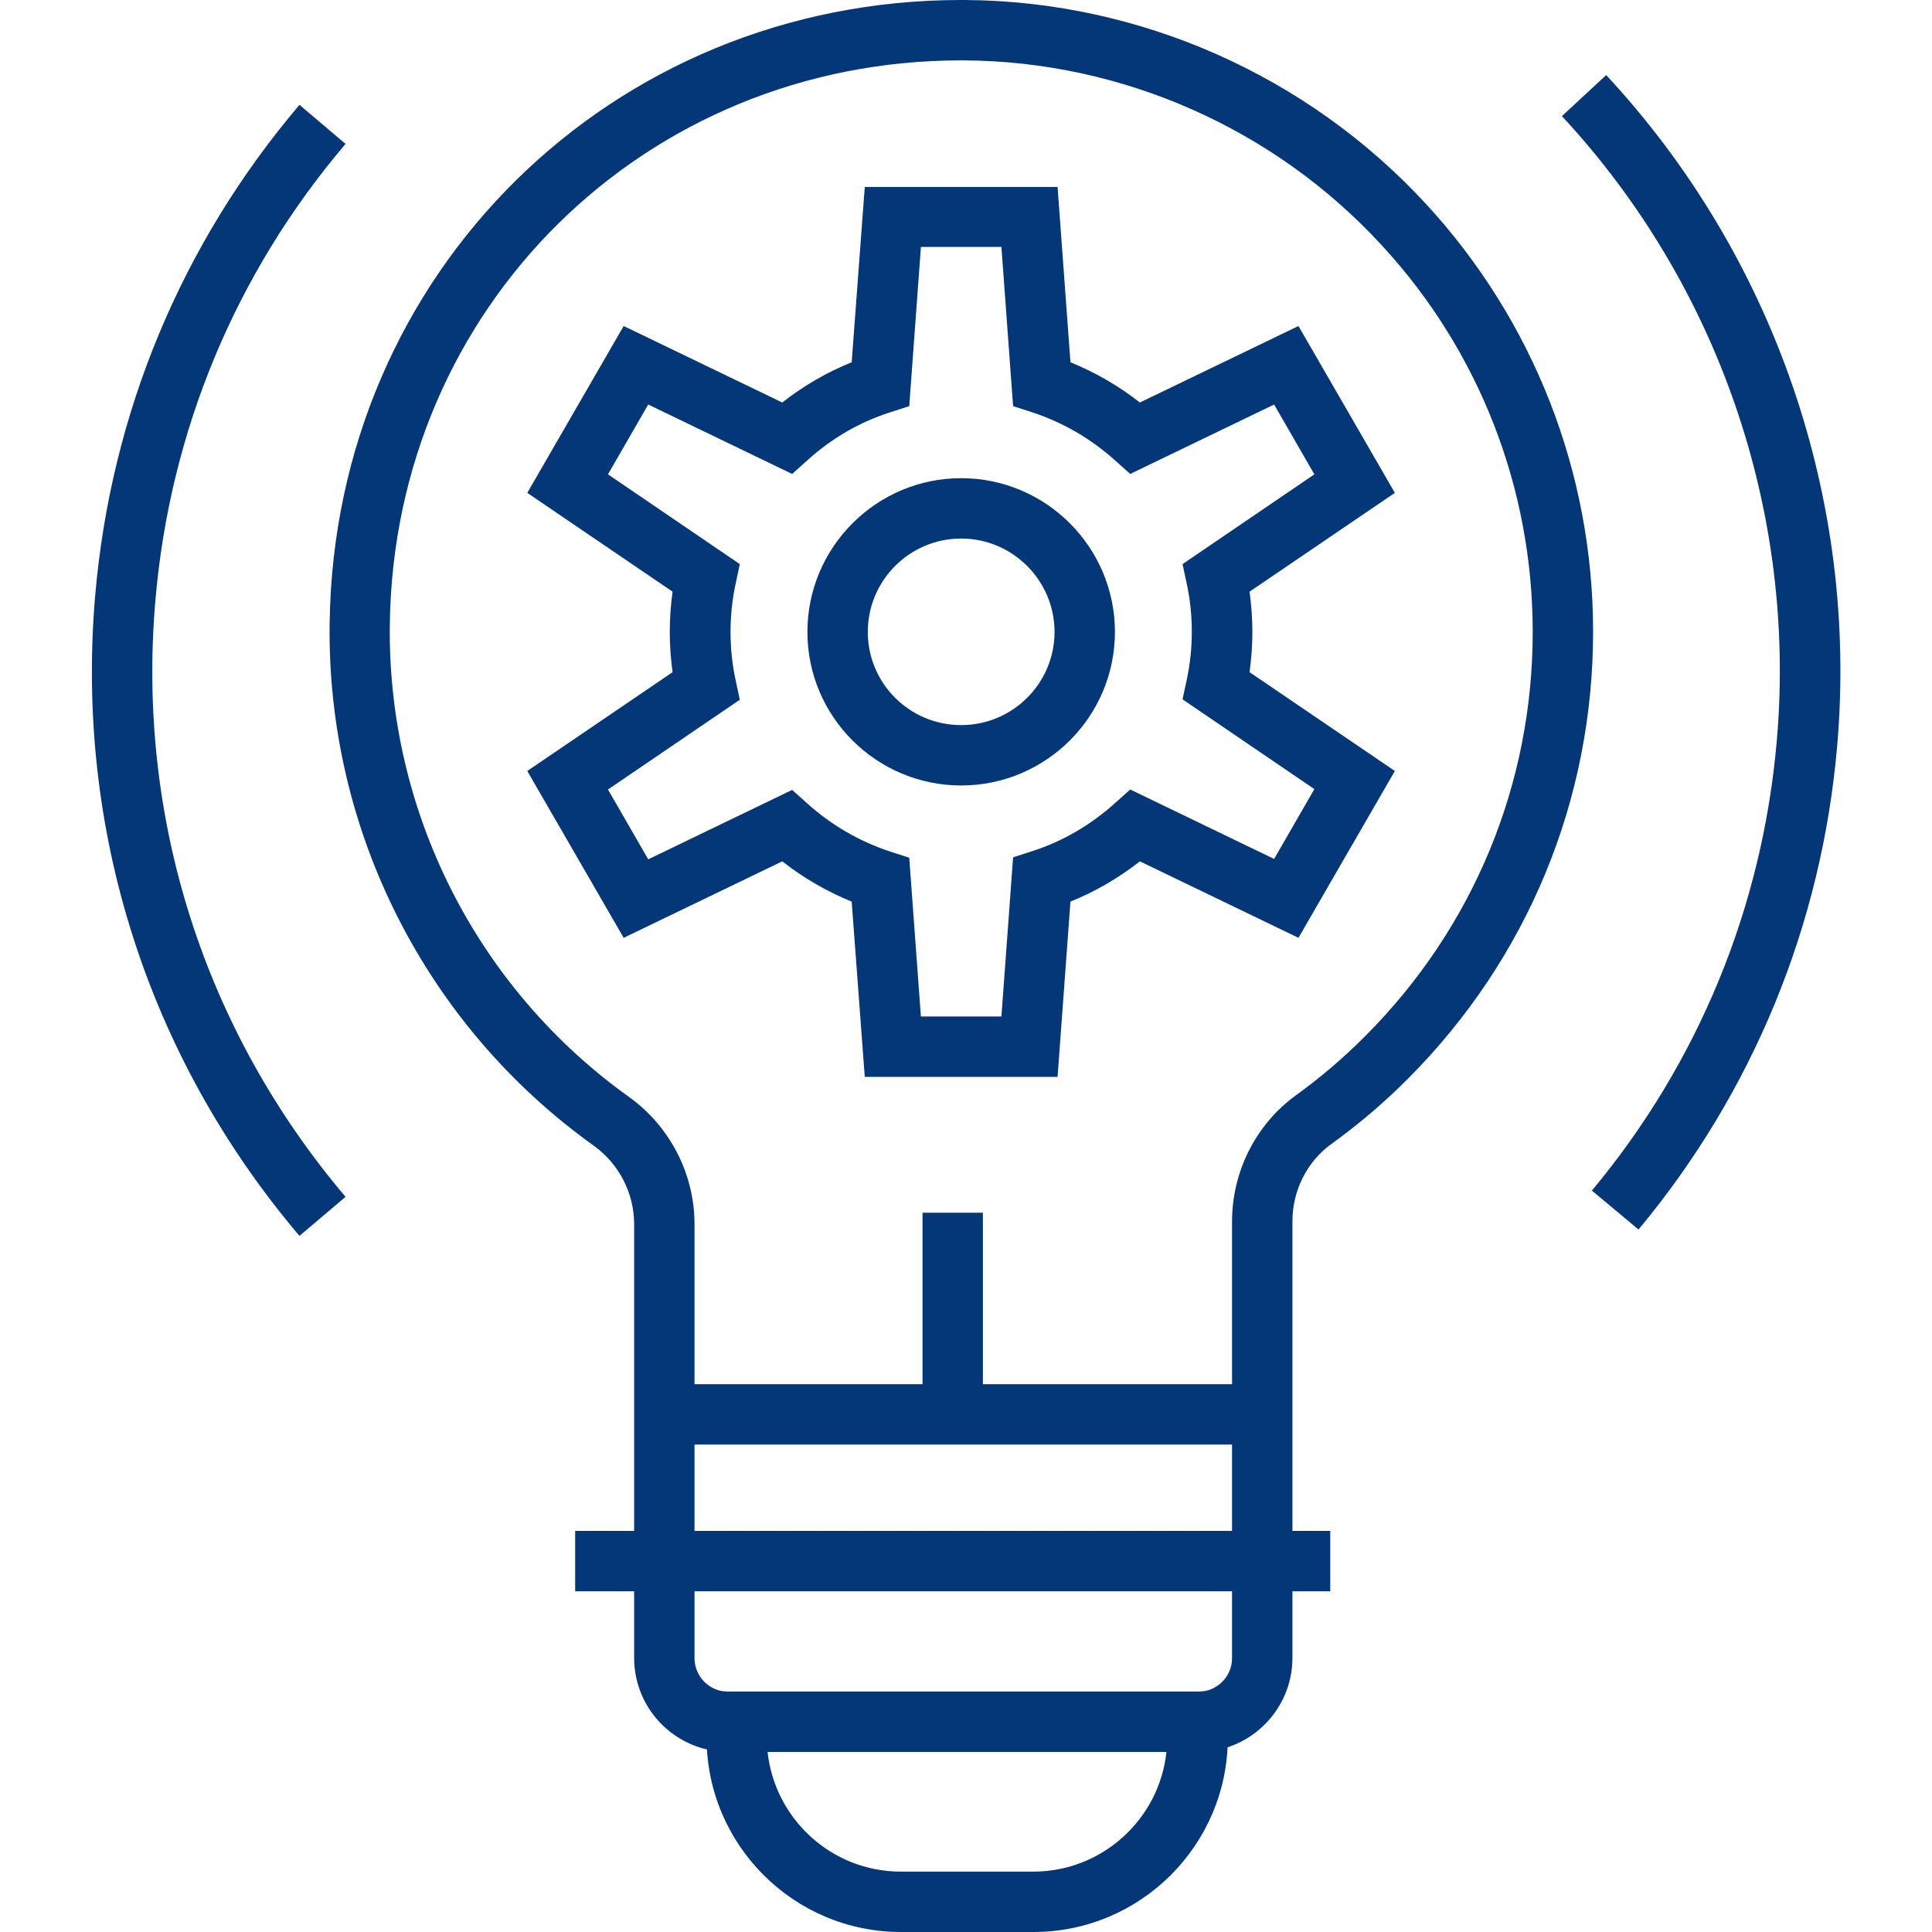<?xml version="1.0" encoding="UTF-8"?>
<svg id="Layer_1" data-name="Layer 1" xmlns="http://www.w3.org/2000/svg" viewBox="0 0 96 96">
  <defs>
    <style>
      .cls-1 {
        fill: #033778;
      }
    </style>
  </defs>
  <path class="cls-1" d="M59.55,87.05h-23.37c-2.57,0-4.67-2.09-4.67-4.67v-21.56c0-1.53-.75-2.98-1.99-3.88-8.38-5.99-13.29-15.71-13.14-26C16.62,13.56,30.39,0,47.76,0h.18c8.68.05,17.04,3.75,22.93,10.15,5.34,5.8,8.29,13.34,8.29,21.24,0,8.37-3.26,16.24-9.17,22.18-1.18,1.19-2.47,2.29-3.83,3.27-1.22.88-1.94,2.32-1.94,3.84v21.7c0,2.57-2.09,4.67-4.67,4.67ZM47.76,3c-15.71,0-28.17,12.26-28.39,27.99-.13,9.31,4.31,18.1,11.89,23.52,2.03,1.46,3.25,3.82,3.25,6.32v21.56c0,.92.75,1.67,1.67,1.67h23.37c.92,0,1.67-.75,1.67-1.67v-21.7c0-2.48,1.19-4.83,3.18-6.27,1.23-.89,2.39-1.88,3.46-2.96,5.35-5.37,8.3-12.49,8.3-20.06,0-7.14-2.66-13.97-7.5-19.21-5.33-5.8-12.89-9.14-20.74-9.19h-.16Z"/>
  <path class="cls-1" d="M51.35,96h-6.58c-5.33,0-9.66-4.33-9.66-9.66v-2.29h25.9v2.29c0,5.33-4.33,9.66-9.66,9.66ZM38.14,87.05c.36,3.34,3.19,5.95,6.62,5.95h6.58c3.43,0,6.27-2.61,6.62-5.95h-19.83Z"/>
  <rect class="cls-1" x="28.58" y="76.07" width="37.52" height="3"/>
  <rect class="cls-1" x="33.01" y="68.78" width="29.71" height="3"/>
  <rect class="cls-1" x="45.84" y="60.26" width="3" height="10.02"/>
  <path class="cls-1" d="M14.88,61.41c-7.55-8.9-11.15-20.2-10.15-31.82.78-9.05,4.29-17.48,10.15-24.38l2.29,1.94c-5.46,6.42-8.73,14.27-9.45,22.7-.93,10.82,2.43,21.34,9.45,29.62l-2.29,1.94Z"/>
  <path class="cls-1" d="M81.4,61.08l-2.3-1.92c5.3-6.36,8.48-14.1,9.19-22.38.98-11.35-2.92-22.66-10.68-31.01l2.2-2.04c8.34,8.97,12.53,21.11,11.48,33.31-.76,8.89-4.18,17.21-9.87,24.05Z"/>
  <path class="cls-1" d="M52.55,53.51h-9.58l-.65-8.71c-1.23-.5-2.39-1.17-3.45-2l-7.88,3.8-4.79-8.29,7.22-4.91c-.09-.66-.14-1.33-.14-2s.05-1.33.14-2l-7.22-4.91,4.79-8.29,7.88,3.8c1.06-.83,2.21-1.5,3.45-2l.65-8.71h9.58l.64,8.71c1.23.5,2.39,1.17,3.45,2l7.88-3.8,4.79,8.29-7.22,4.91c.09.67.14,1.34.14,2s-.05,1.33-.14,2l7.22,4.91-4.79,8.29-7.88-3.8c-1.06.83-2.21,1.5-3.45,2l-.64,8.71ZM45.76,50.51h4l.58-7.91.96-.31c1.52-.49,2.9-1.3,4.11-2.39l.75-.67,7.15,3.45,2-3.47-6.55-4.46.21-.98c.17-.79.25-1.59.25-2.38s-.08-1.59-.25-2.38l-.21-.98,6.55-4.46-2-3.47-7.15,3.45-.75-.67c-1.21-1.09-2.6-1.89-4.11-2.39l-.96-.31-.58-7.91h-4l-.58,7.91-.96.31c-1.52.49-2.9,1.29-4.11,2.39l-.75.67-7.15-3.45-2,3.47,6.55,4.46-.21.99c-.17.79-.25,1.59-.25,2.38s.08,1.6.25,2.38l.21.99-6.55,4.46,2,3.47,7.15-3.45.75.67c1.21,1.09,2.6,1.89,4.11,2.39l.96.31.58,7.91Z"/>
  <path class="cls-1" d="M47.76,39.03c-4.21,0-7.64-3.42-7.64-7.63s3.43-7.64,7.64-7.64,7.64,3.43,7.64,7.64-3.43,7.63-7.64,7.63ZM47.76,26.76c-2.56,0-4.64,2.08-4.64,4.64s2.08,4.63,4.64,4.63,4.64-2.08,4.64-4.63-2.08-4.64-4.64-4.64Z"/>
</svg>